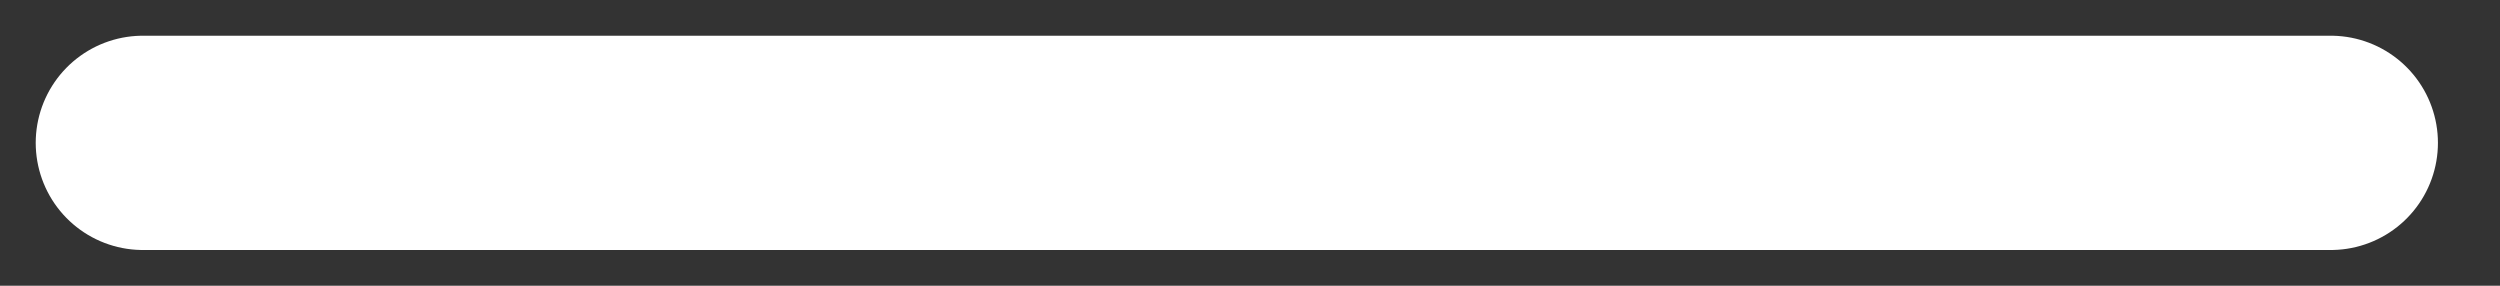 <svg width="35" height="4" viewBox="0 0 35 4" fill="none" xmlns="http://www.w3.org/2000/svg">
<rect x="0" y="0" width="35" height="4" fill="#333333" stroke="none"/>
<path d="M32.631 2H2" stroke="white" stroke-width="3" stroke-linecap="round" stroke-linejoin="round"/>
</svg>
